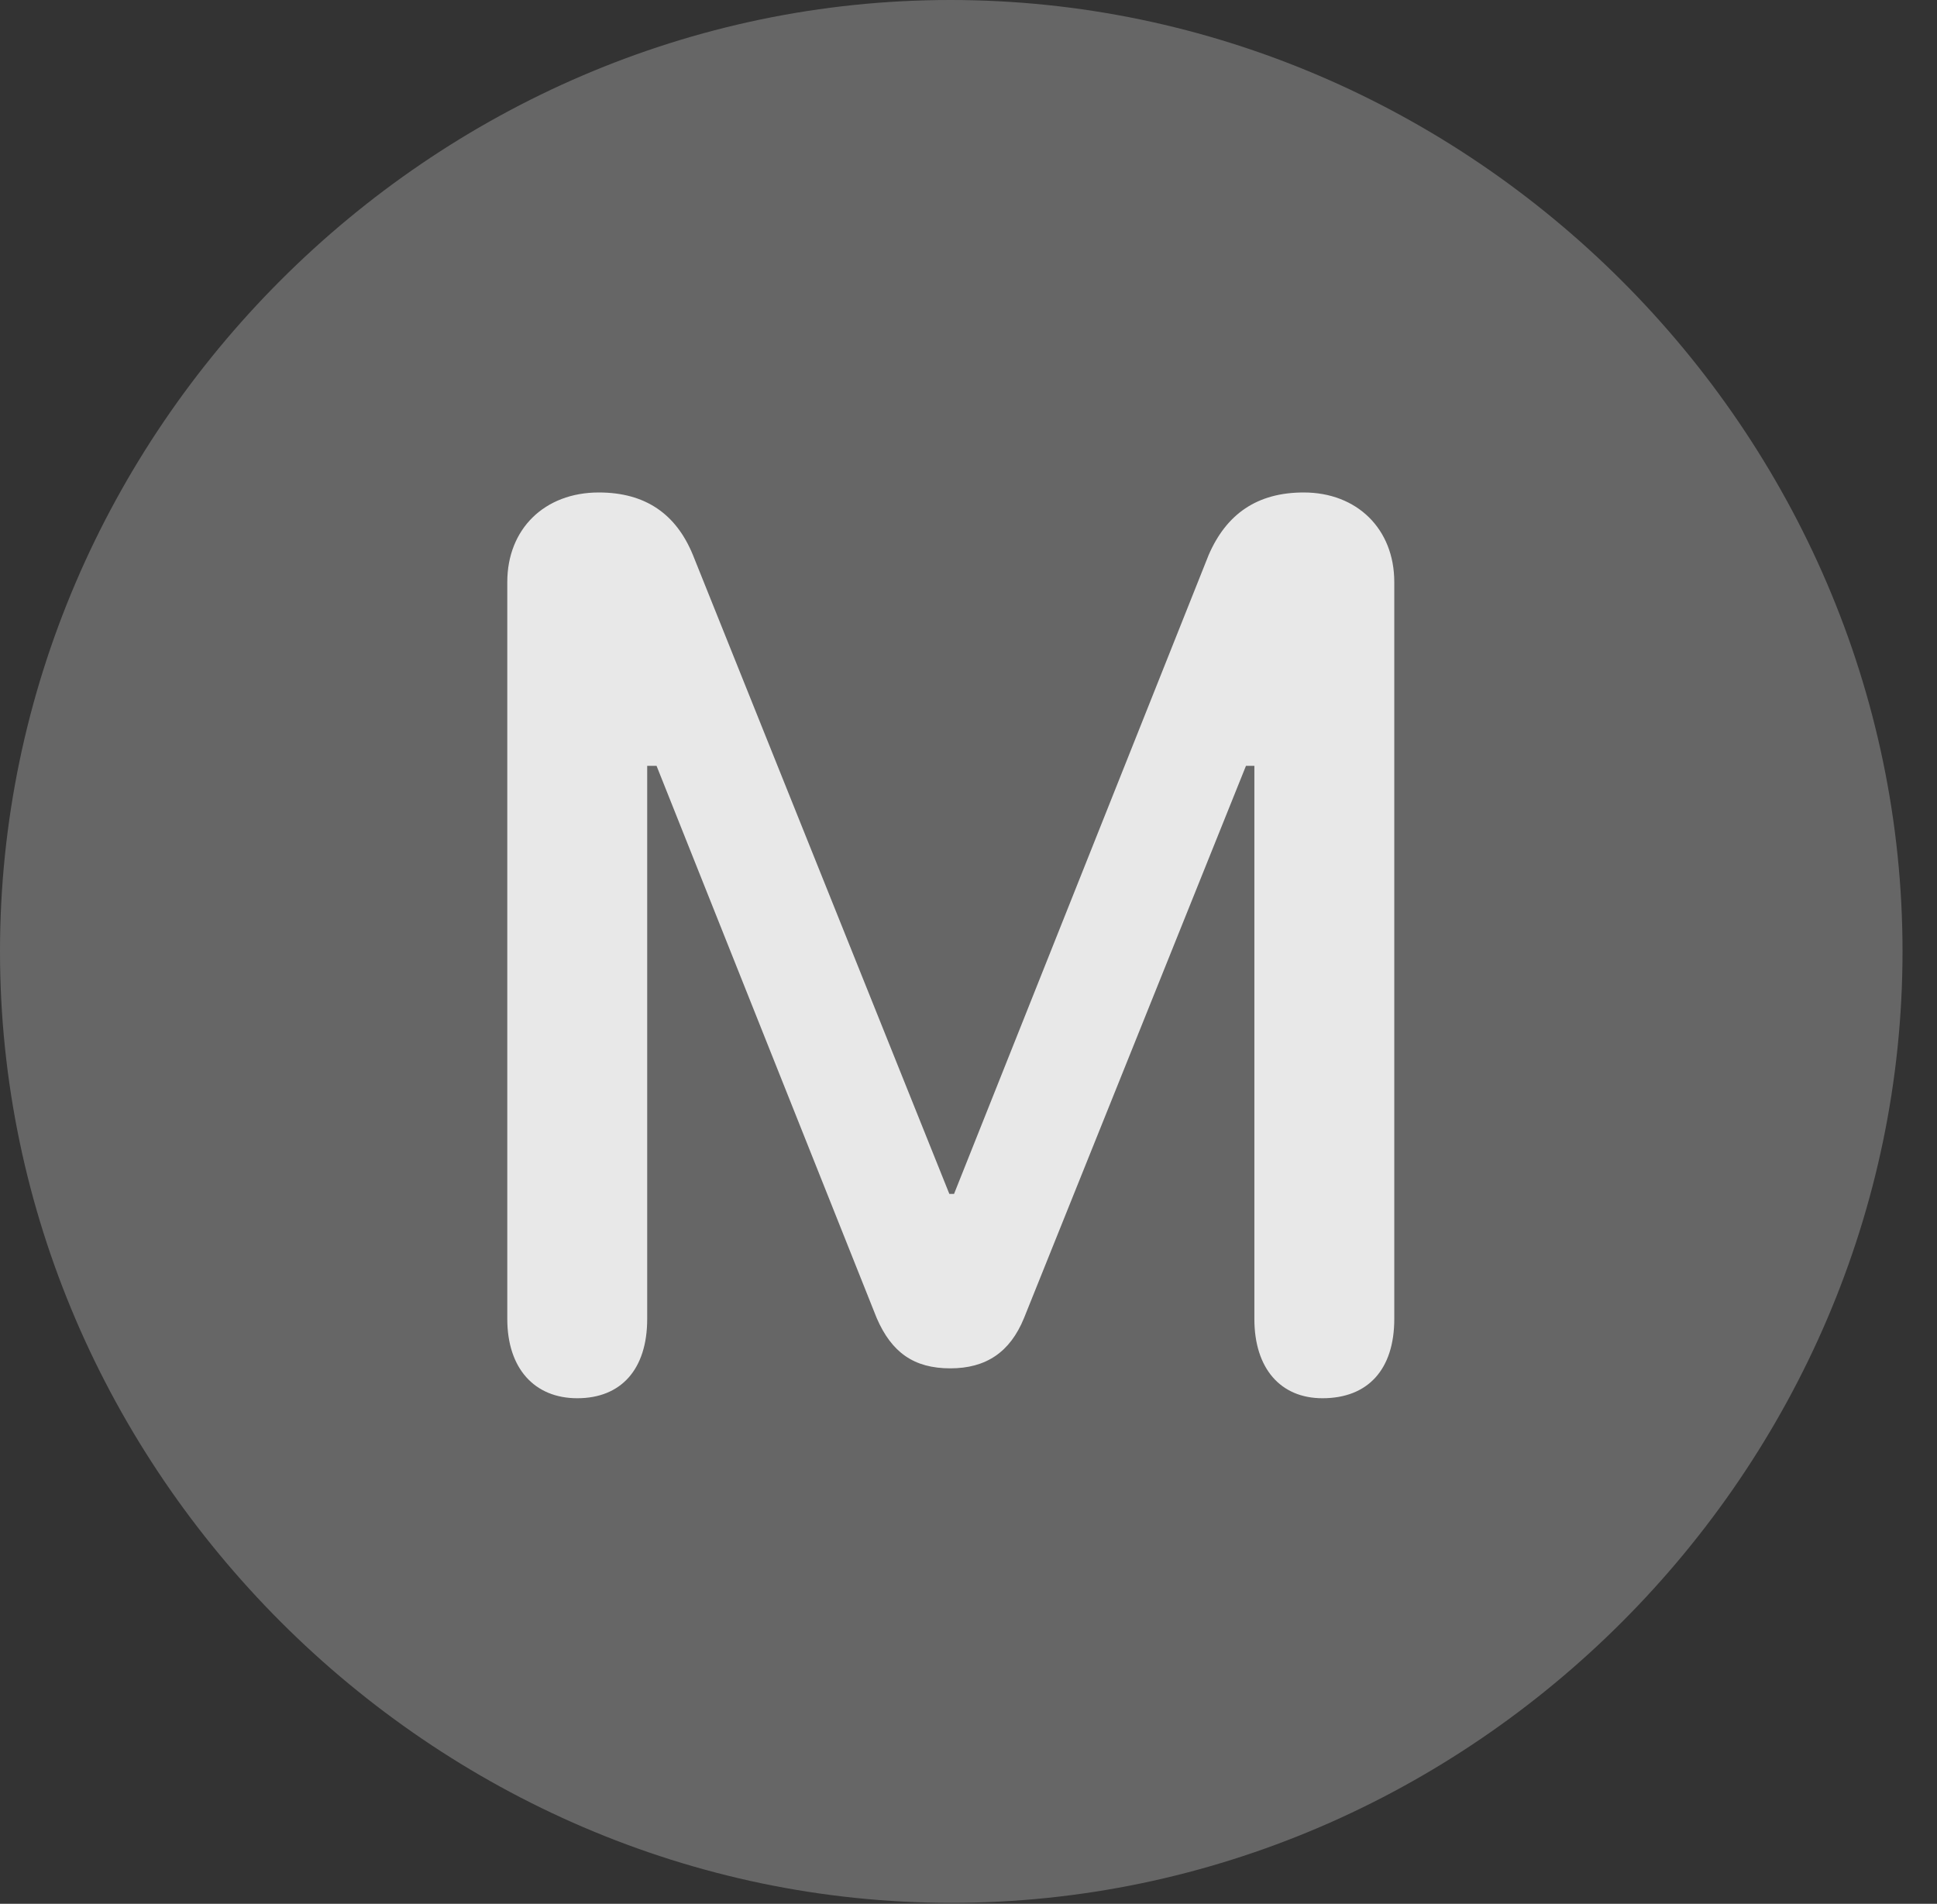 <?xml version="1.0" encoding="UTF-8"?>
<!--Generator: Apple Native CoreSVG 232.5-->
<!DOCTYPE svg
PUBLIC "-//W3C//DTD SVG 1.1//EN"
       "http://www.w3.org/Graphics/SVG/1.1/DTD/svg11.dtd">
<svg version="1.1" xmlns="http://www.w3.org/2000/svg" xmlns:xlink="http://www.w3.org/1999/xlink" width="20.283" height="19.932">
 <rect width="100%" height="100%" fill="#333333" stroke="none"/>
 <g>
  <rect height="19.932" opacity="0" width="20.283" x="0" y="0"/>
  <path d="M9.961 19.922C15.41 19.922 19.922 15.4 19.922 9.961C19.922 4.512 15.4 0 9.951 0C4.512 0 0 4.512 0 9.961C0 15.4 4.521 19.922 9.961 19.922Z" fill="#ffffff" fill-opacity="0.25"/>
  <path d="M6.045 14.639C5.596 14.639 5.312 14.326 5.312 13.809L5.312 6.094C5.312 5.537 5.703 5.156 6.27 5.156C6.758 5.156 7.08 5.381 7.256 5.811L9.941 12.5L9.99 12.5L12.656 5.811C12.842 5.381 13.164 5.156 13.652 5.156C14.209 5.156 14.6 5.537 14.6 6.094L14.6 13.809C14.6 14.336 14.326 14.639 13.848 14.639C13.408 14.639 13.135 14.326 13.135 13.809L13.135 8.018L13.047 8.018L10.723 13.799C10.576 14.16 10.322 14.326 9.951 14.326C9.57 14.326 9.336 14.16 9.18 13.799L6.875 8.018L6.777 8.018L6.777 13.809C6.777 14.336 6.504 14.639 6.045 14.639Z" fill="#ffffff" fill-opacity="0.85"/>
 </g>
</svg>
